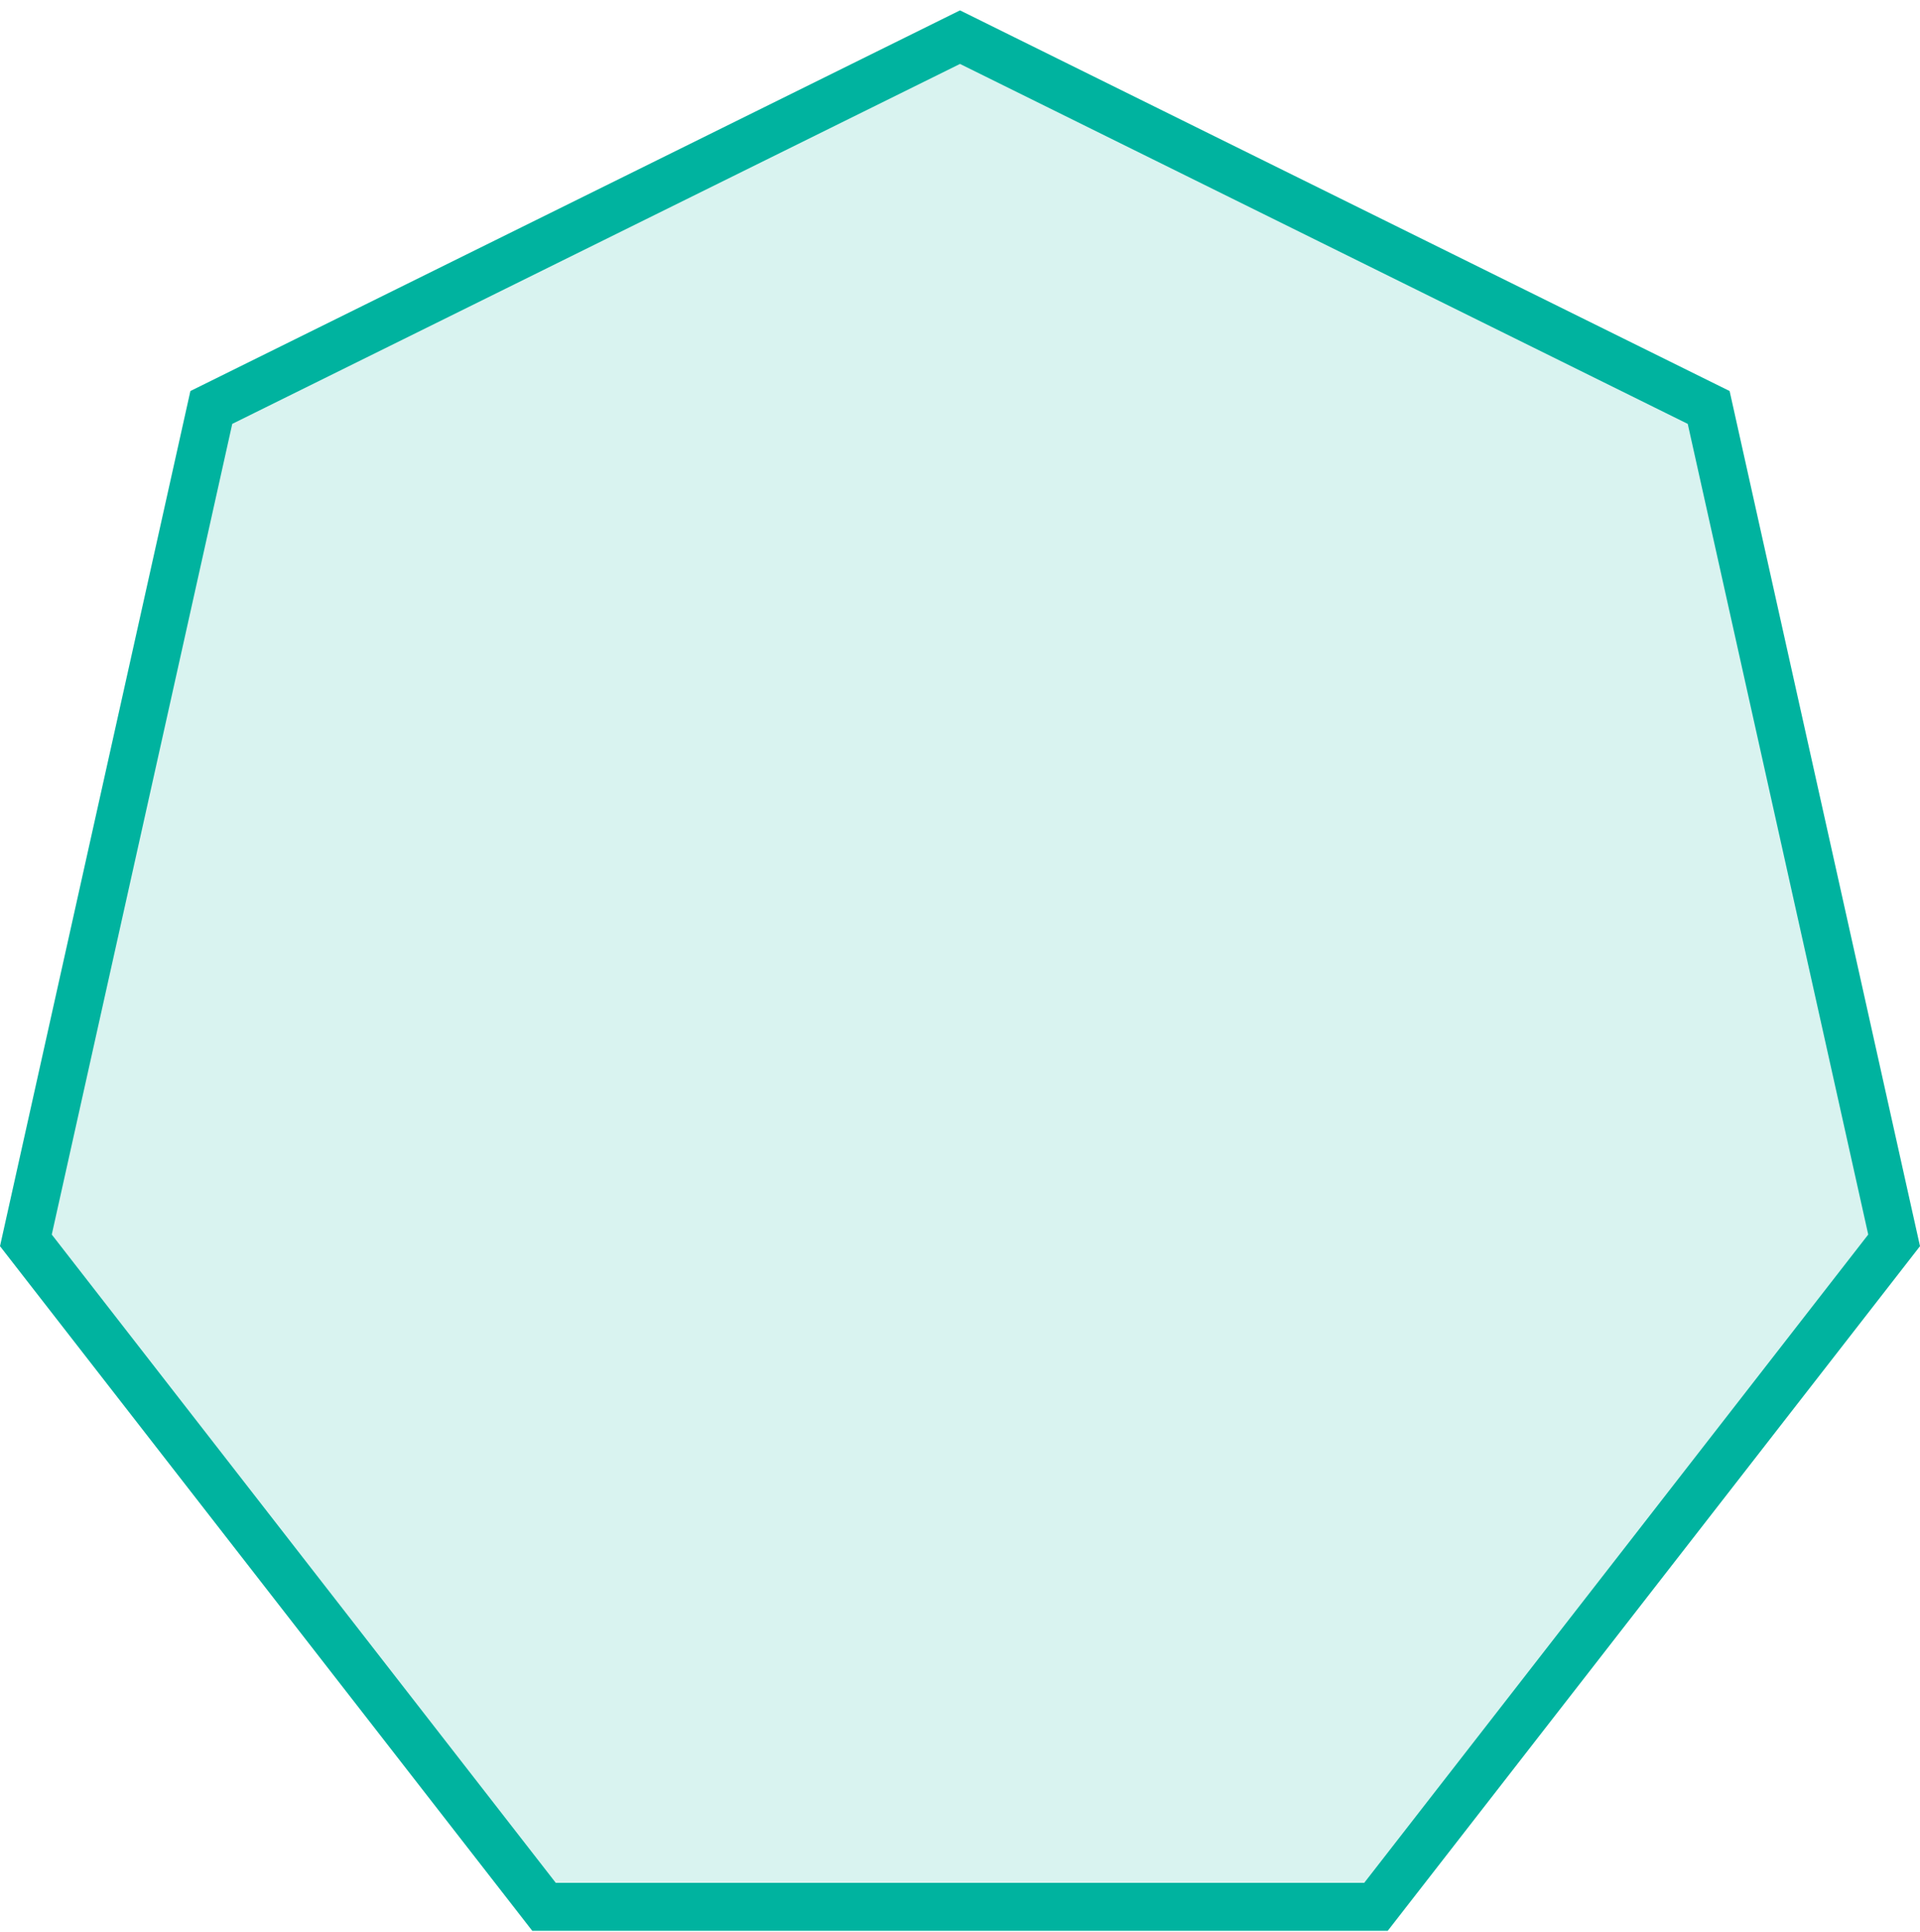 <svg width="172" height="173" viewBox="0 0 172 173" fill="none" xmlns="http://www.w3.org/2000/svg">
    <g clip-path="url(#clip0_22250_4897)">
        <g clip-path="url(#clip1_22250_4897)">
            <path d="M2.319 111.089L18.931 36.492L86 3.327L153.069 36.492L169.681 111.089L123.264 170.778H48.736L2.319 111.089Z" fill="#00B39F" fill-opacity="0.15" stroke="#00B39F" stroke-width="4.3"/>
        </g>
    </g>
    <defs>
        <clipPath id="clip0_22250_4897">
            <rect width="172" height="172" fill="white" transform="translate(0 0.928)"/>
        </clipPath>
        <clipPath id="clip1_22250_4897">
            <rect width="172" height="172" fill="white" transform="translate(0 0.928)"/>
        </clipPath>
    </defs>
</svg>
